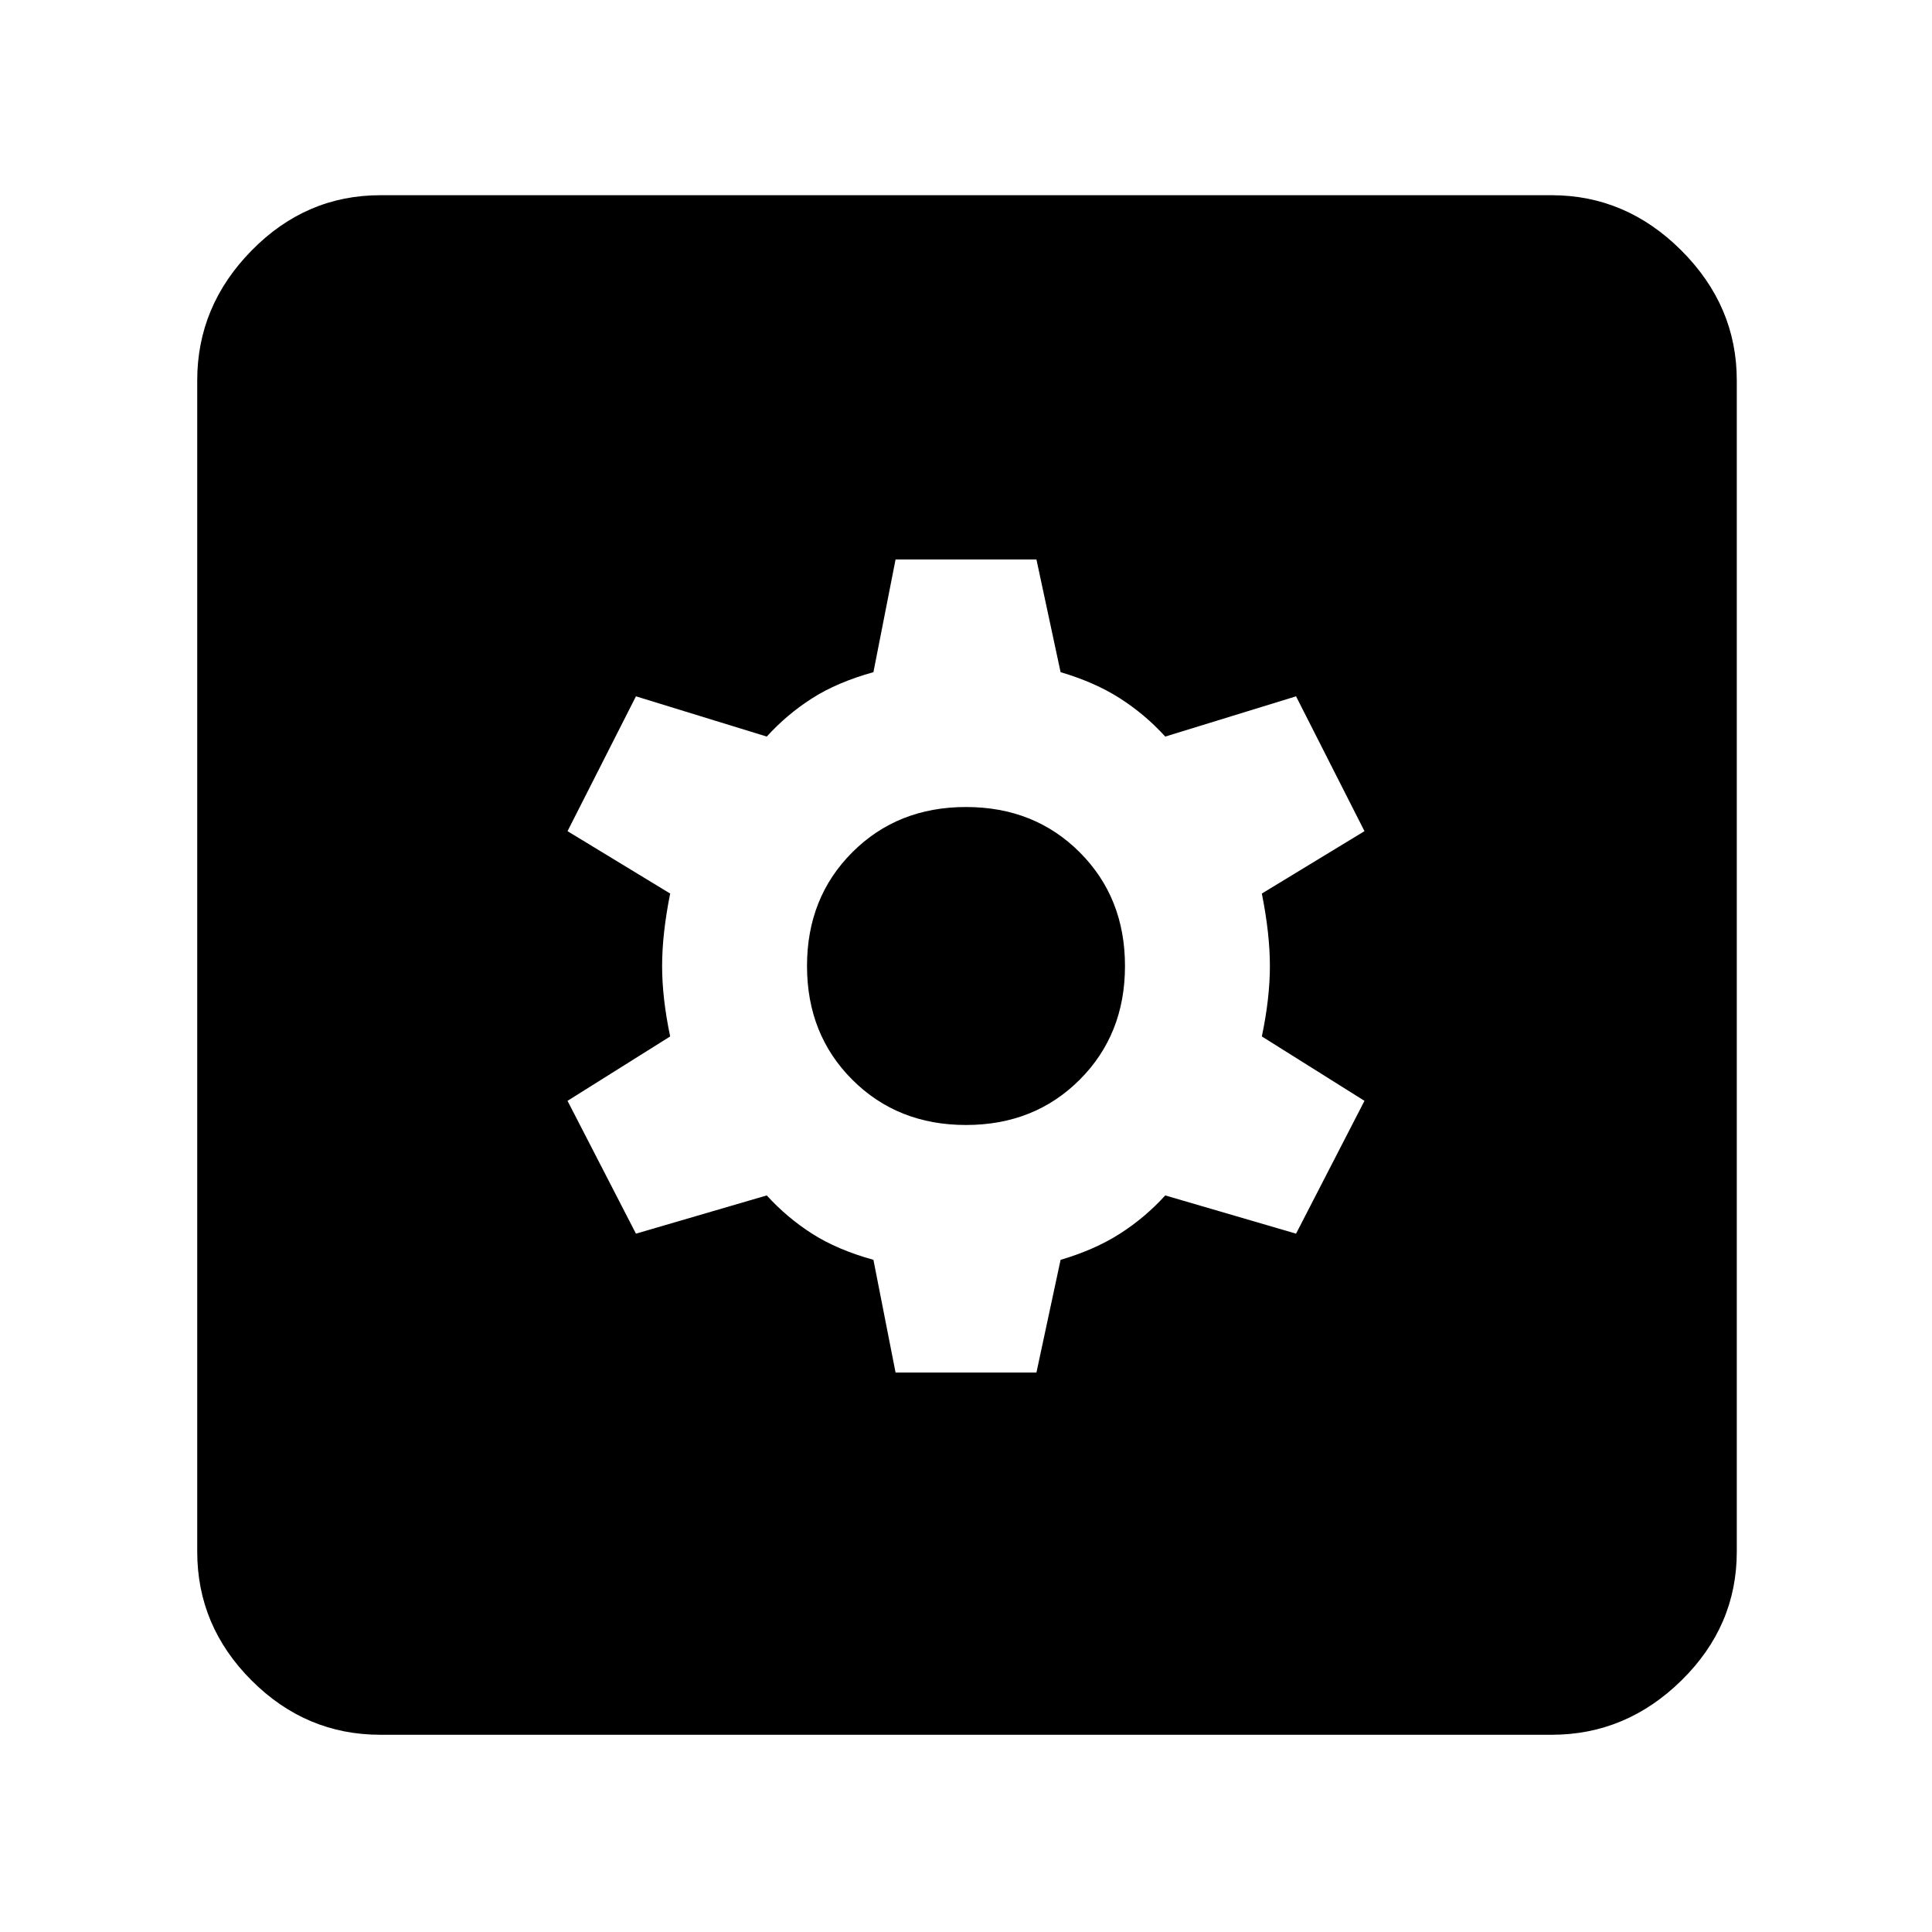 <svg xmlns="http://www.w3.org/2000/svg" height="48" width="48"><path d="M22.25 34.1h3.5l.6-2.8q.85-.25 1.475-.65.625-.4 1.125-.95l3.25.95 1.7-3.3-2.55-1.6q.2-.95.2-1.75t-.2-1.8l2.55-1.55-1.7-3.35-3.25 1q-.5-.55-1.125-.95-.625-.4-1.475-.65l-.6-2.8h-3.5l-.55 2.8q-.9.25-1.525.65-.625.4-1.125.95l-3.25-1-1.7 3.35 2.55 1.55q-.2 1-.2 1.8t.2 1.75l-2.55 1.6 1.7 3.3 3.25-.95q.5.55 1.125.95.625.4 1.525.65ZM24 27.95q-1.7 0-2.825-1.125Q20.05 25.7 20.05 24q0-1.7 1.125-2.825Q22.3 20.05 24 20.05q1.7 0 2.825 1.125Q27.95 22.3 27.95 24q0 1.7-1.125 2.825Q25.7 27.95 24 27.95ZM9.45 43.1q-1.85 0-3.2-1.35t-1.35-3.2V9.45q0-1.85 1.35-3.225t3.2-1.375h29.1q1.85 0 3.225 1.375T43.15 9.45v29.1q0 1.85-1.375 3.2T38.55 43.1Z"/></svg>